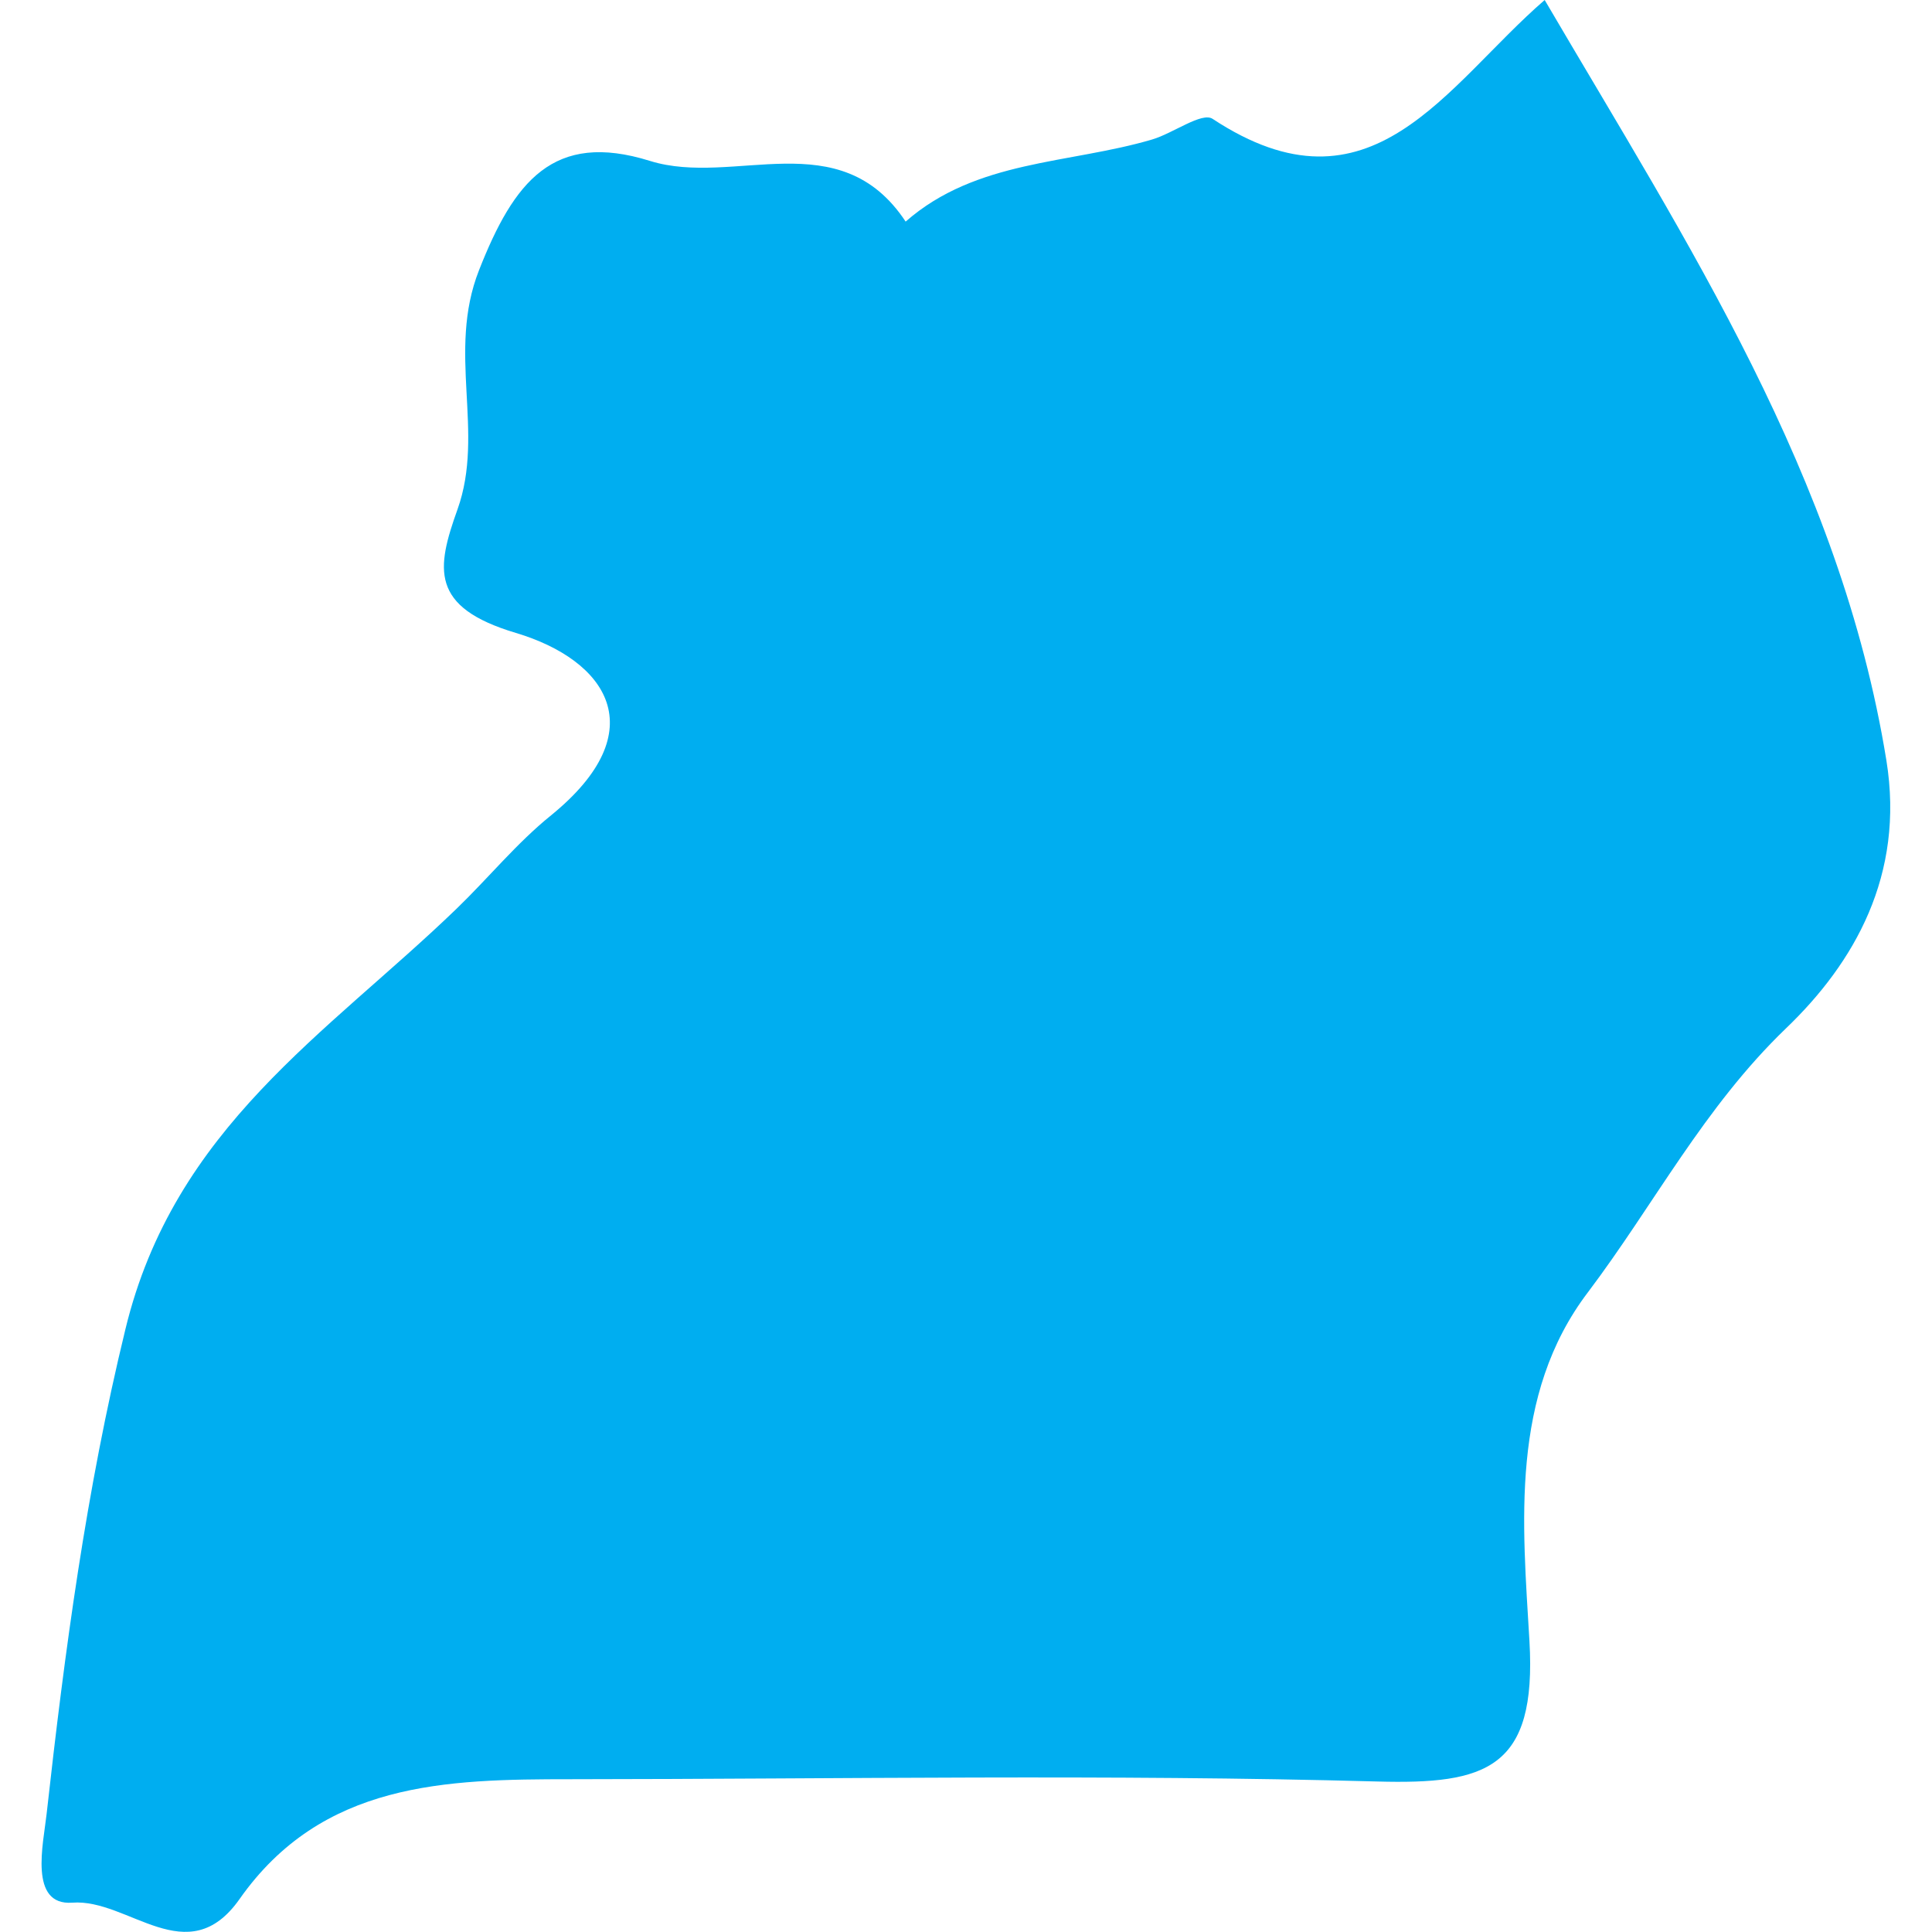 <?xml version="1.0" encoding="iso-8859-1"?>
<!-- Generator: Adobe Illustrator 16.0.0, SVG Export Plug-In . SVG Version: 6.00 Build 0)  -->
<!DOCTYPE svg PUBLIC "-//W3C//DTD SVG 1.1//EN" "http://www.w3.org/Graphics/SVG/1.1/DTD/svg11.dtd">
<svg version="1.1" id="Capa_1" xmlns="http://www.w3.org/2000/svg"  x="0px" y="0px"
	 width="22.067px" height="22.067px" viewBox="0 0 22.067 22.067" style="enable-background:new 0 0 22.067 22.067;"
	 xml:space="preserve">
<g>
	<path style="fill:#00aef0;"  d="M6.295,9.312c-0.393,0.317-0.717,0.717-1.083,1.07c-1.476,1.424-3.223,2.496-3.78,4.802
		c-0.449,1.843-0.693,3.679-0.9,5.538c-0.037,0.337-0.206,1.046,0.294,1.01c0.641-0.049,1.317,0.802,1.91-0.041
		c0.943-1.341,2.358-1.369,3.785-1.369c3.07-0.002,6.143-0.058,9.21,0.026c1.242,0.034,1.824-0.143,1.738-1.605
		c-0.078-1.336-0.226-2.807,0.669-3.984c0.753-0.998,1.324-2.112,2.261-3.013c0.778-0.746,1.359-1.749,1.147-3.061
		C21.02,5.44,19.277,2.788,17.643,0c-1.132,0.98-1.98,2.552-3.792,1.358c-0.122-0.083-0.452,0.165-0.691,0.235
		c-0.95,0.281-2.009,0.23-2.816,0.938c-0.754-1.14-1.959-0.393-2.92-0.693C6.319,1.493,5.869,2.075,5.471,3.087
		c-0.369,0.938,0.07,1.846-0.245,2.73c-0.242,0.675-0.32,1.118,0.666,1.412C6.926,7.538,7.487,8.342,6.295,9.312z"/>
</g>
<g>
</g>
<g>
</g>
<g>
</g>
<g>
</g>
<g>
</g>
<g>
</g>
<g>
</g>
<g>
</g>
<g>
</g>
<g>
</g>
<g>
</g>
<g>
</g>
<g>
</g>
<g>
</g>
<g>
</g>
</svg>
